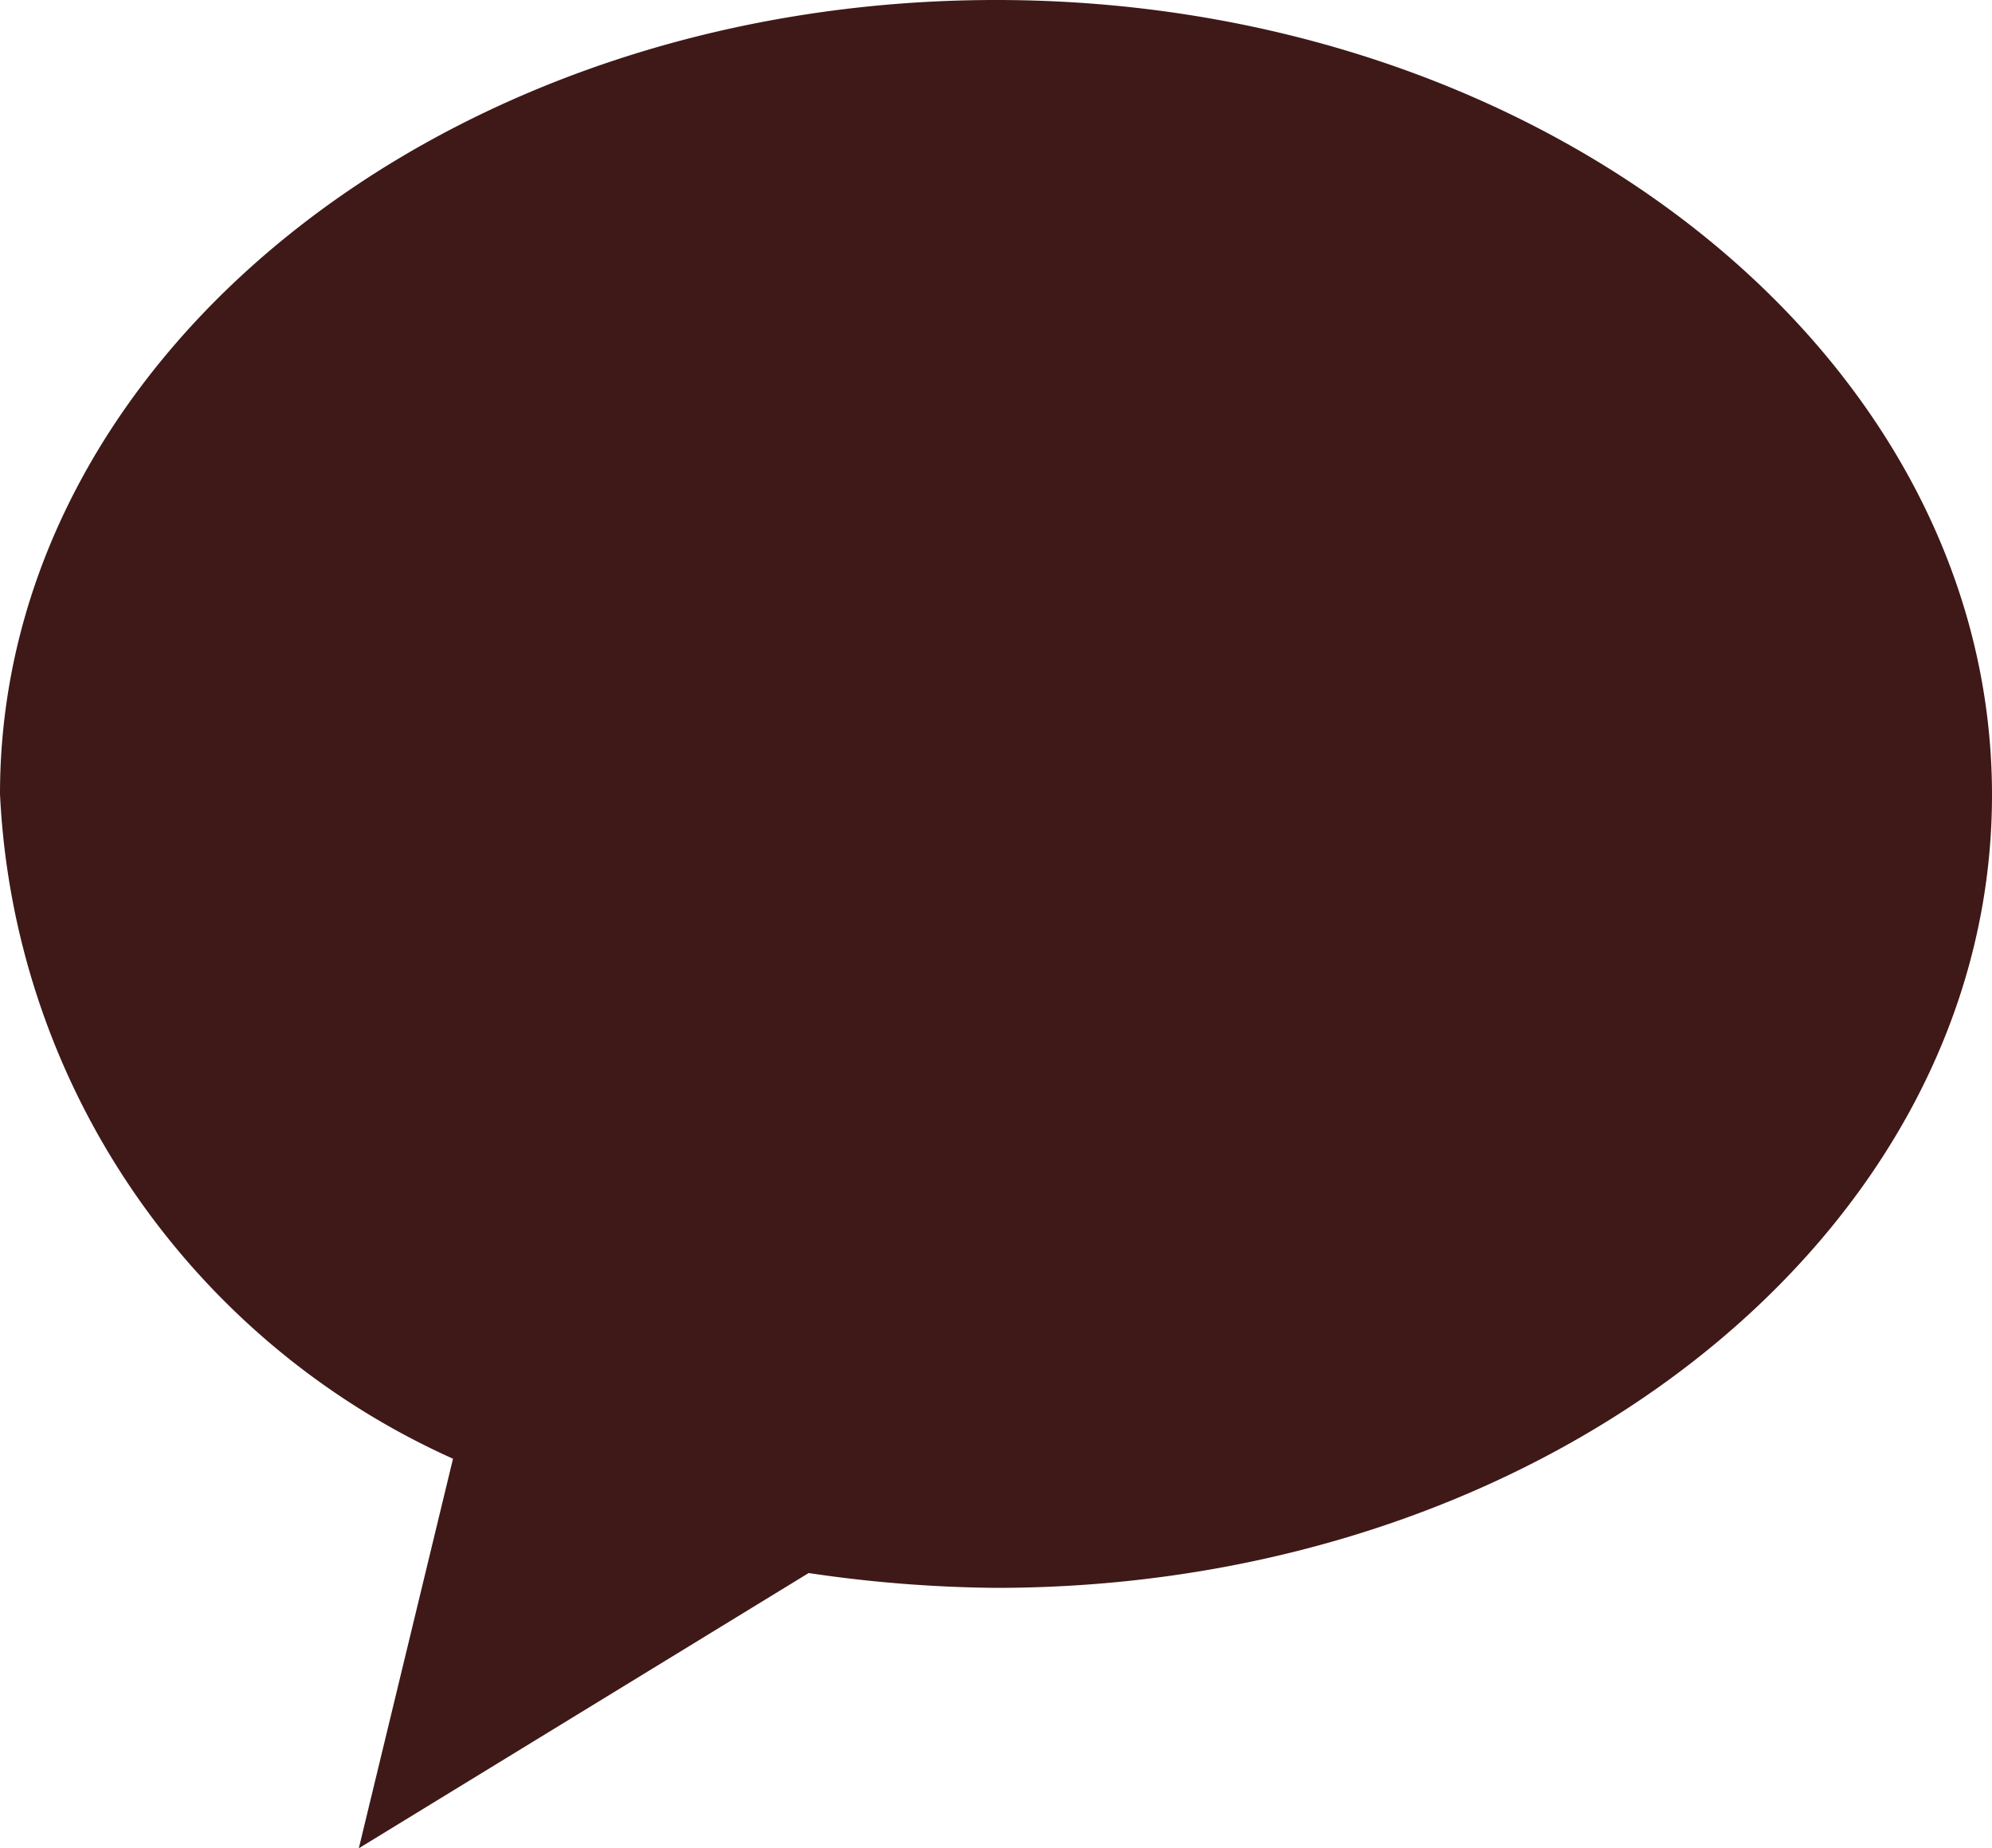 <svg xmlns="http://www.w3.org/2000/svg" viewBox="0 0 18.82 17.46">
  <title>logo-kakao.</title>
  <path d="M9.41,0C4.21,0,0,3.36,0,7.5a7.26,7.26,0,0,0,4.28,6.28l-.89,3.68,4.25-2.6A12.71,12.71,0,0,0,9.41,15c5.2,0,9.41-3.35,9.41-7.49S14.61,0,9.41,0Z" fill="#3e1918"/>
</svg>
